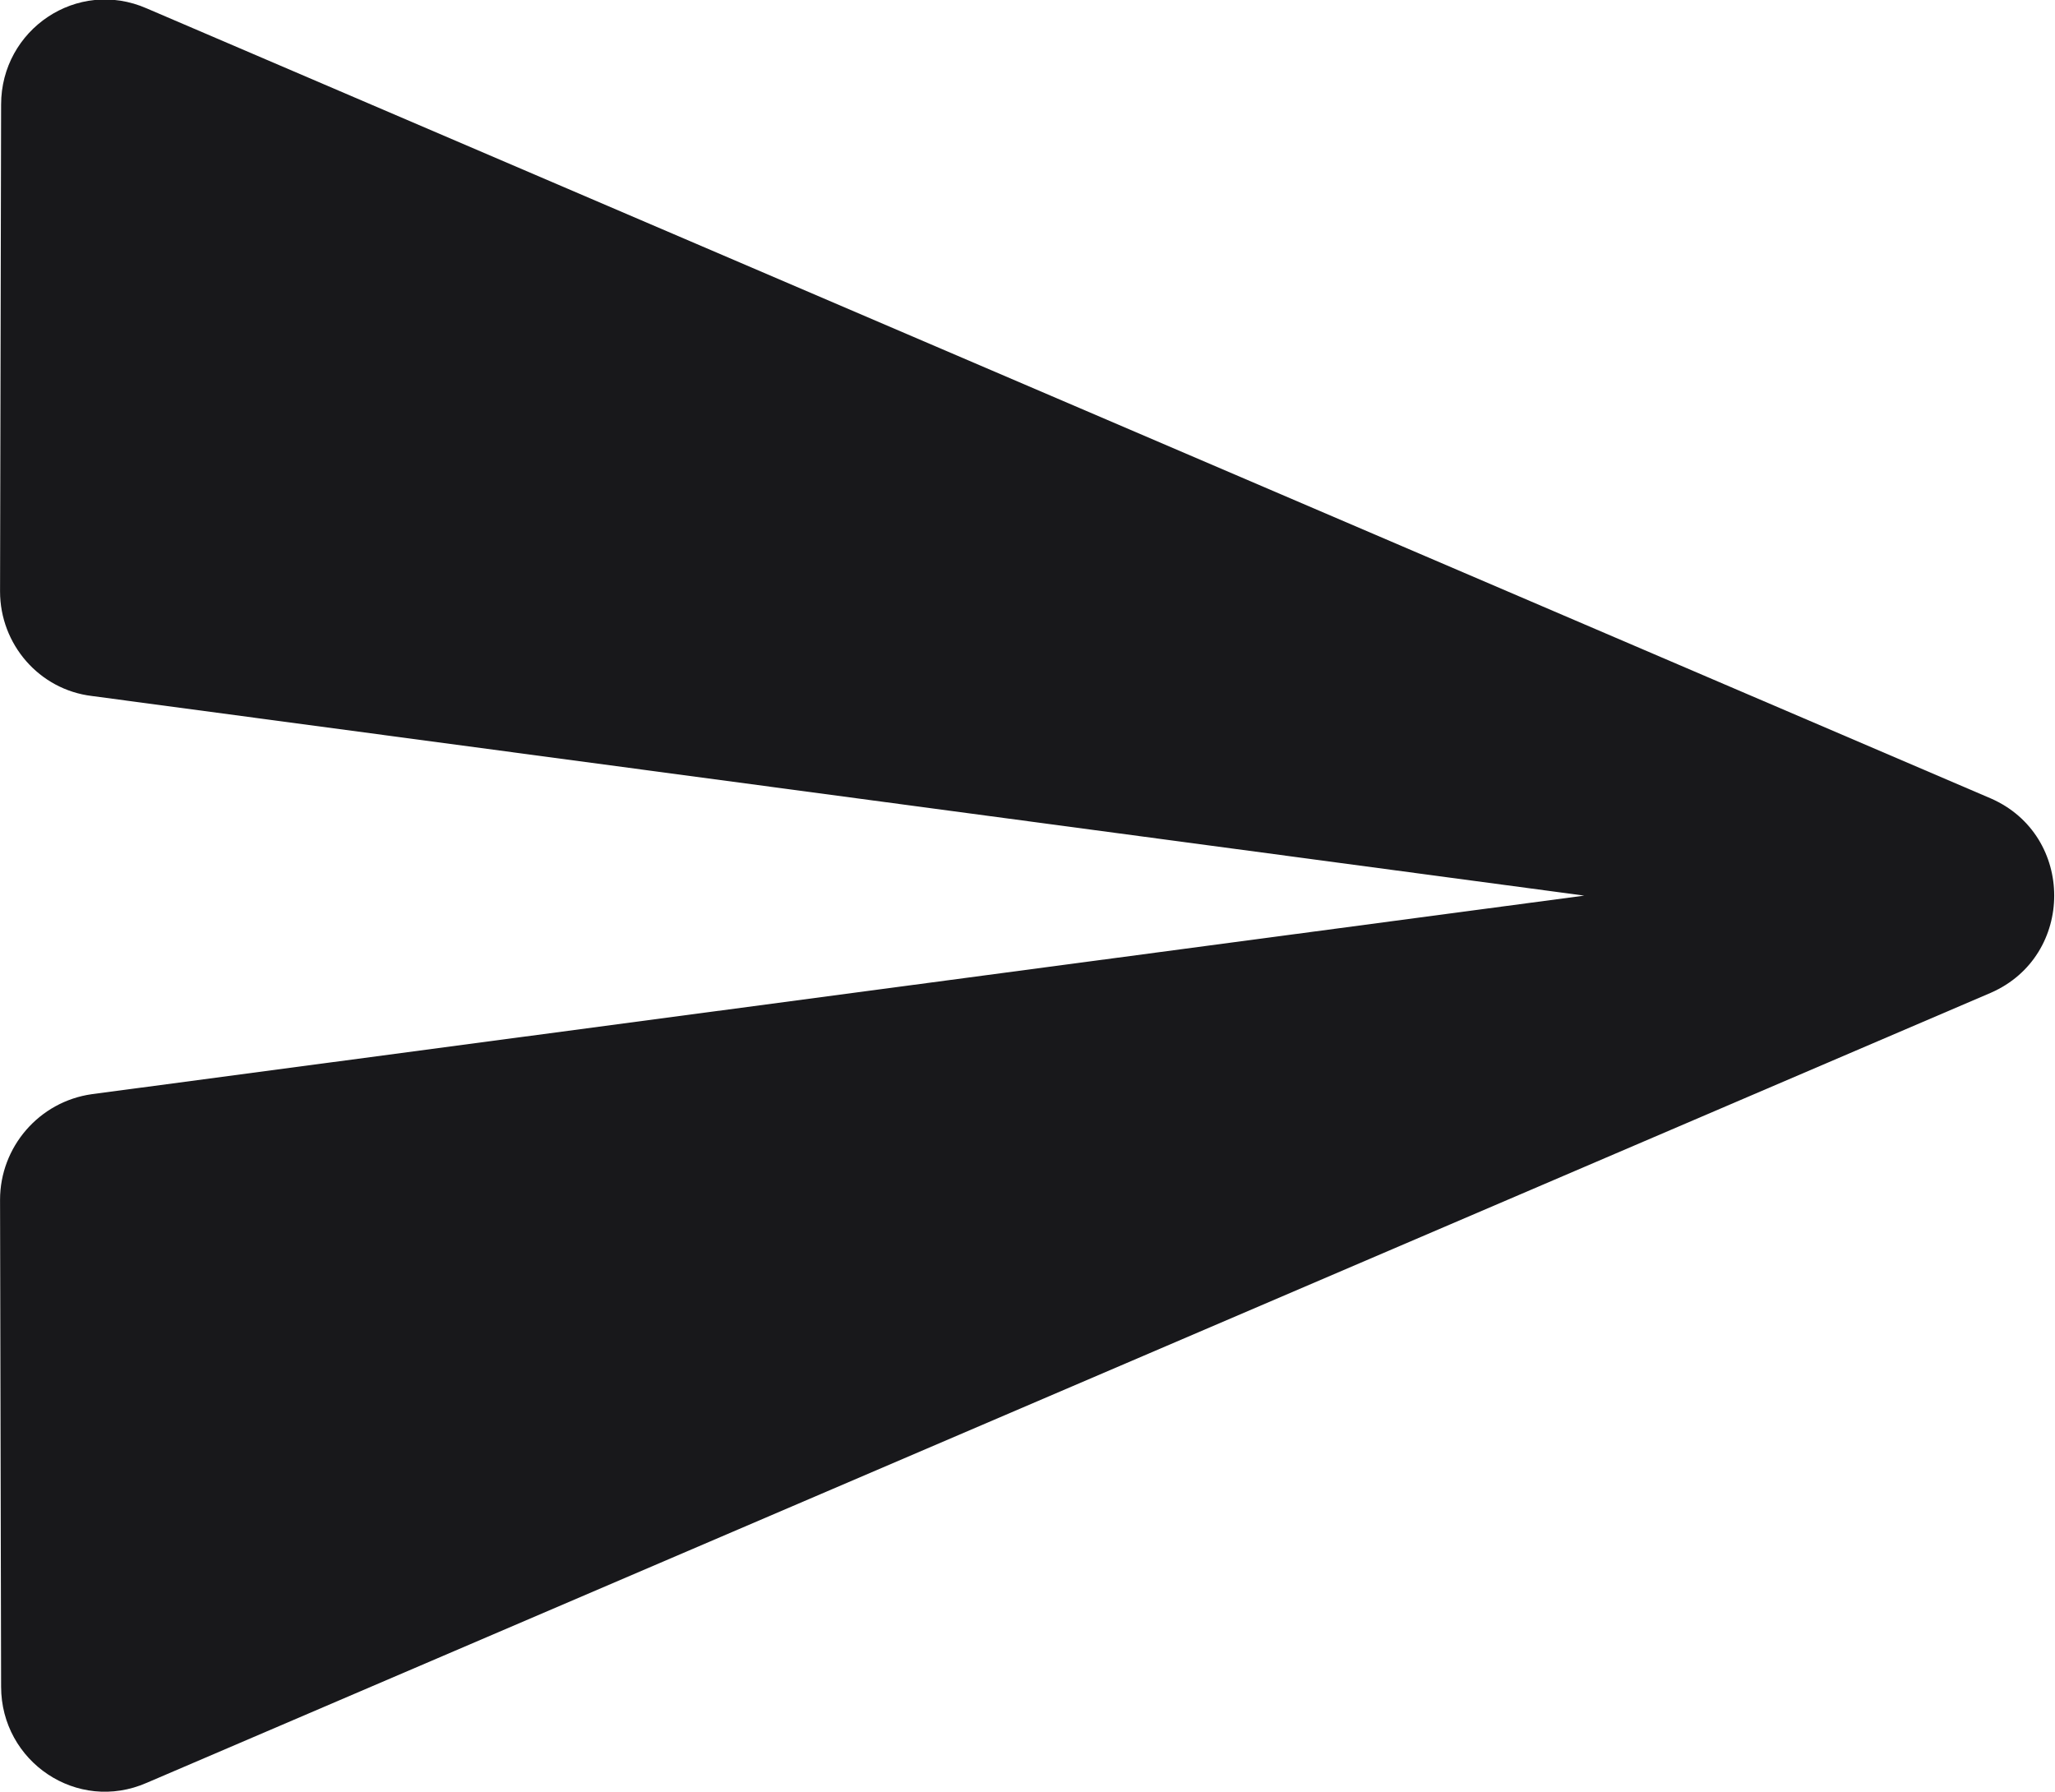 <svg width="19.458" height="16.97" viewBox="0 0 19.457 16.97" fill="none" xmlns="http://www.w3.org/2000/svg" xmlns:xlink="http://www.w3.org/1999/xlink">
	<path id="Vector" d="M1.39 16.88L18.85 9.4C19.65 9.05 19.65 7.91 18.85 7.56L1.39 0.08C0.73 -0.21 0.01 0.28 0.01 0.99L0 5.6C0 6.1 0.37 6.53 0.87 6.59L15 8.48L0.87 10.36C0.37 10.43 0 10.86 0 11.36L0.01 15.97C0.01 16.68 0.73 17.17 1.39 16.88Z" fill="#18181b" fill-opacity="1" fill-rule="nonzero"/>
</svg>
